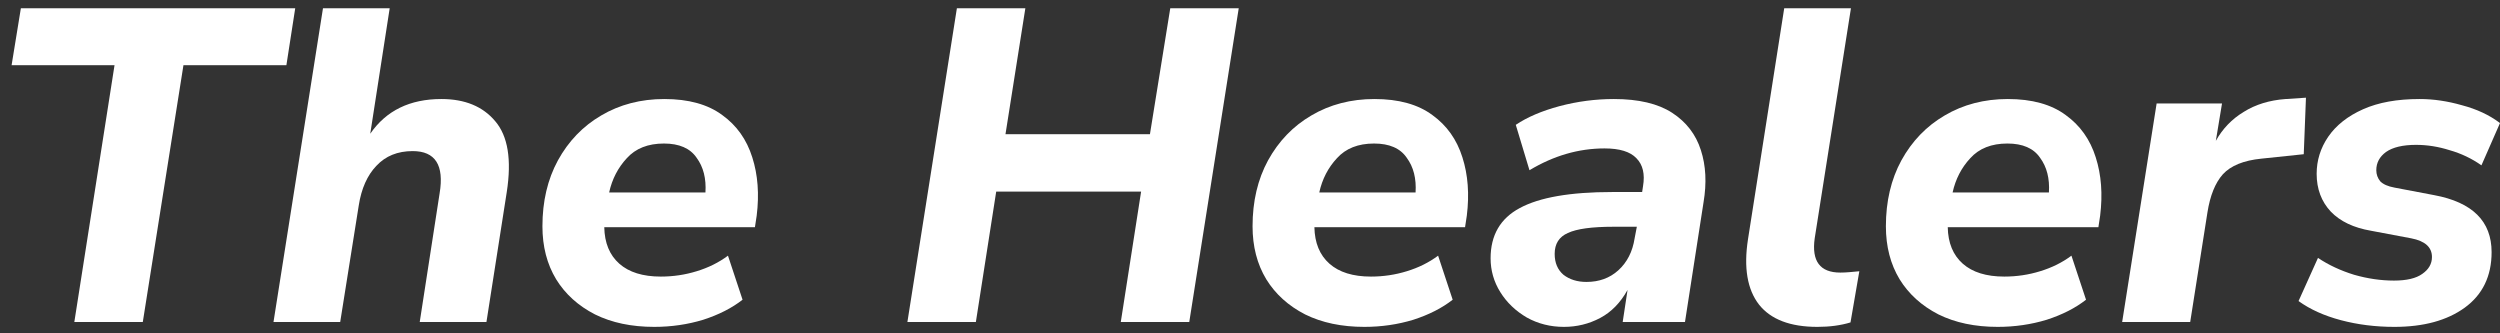 <svg width="180" height="24" viewBox="0 0 180 24" fill="none" xmlns="http://www.w3.org/2000/svg">
<rect x="0" y="0" width="180" height="24" fill="#333333" stroke="none"/>
<path d="M5.352 23.182L8.246 4.695H0.835L1.503 0.593H21.256L20.62 4.695H13.208L10.282 23.182H5.352Z" fill="white"/>
<path d="M19.692 23.182L23.255 0.593H28.058L26.658 9.629C27.803 7.963 29.51 7.13 31.779 7.13C33.476 7.13 34.769 7.664 35.66 8.732C36.572 9.8 36.847 11.498 36.487 13.826L35.024 23.182H30.221L31.652 13.922C31.991 11.893 31.345 10.879 29.712 10.879C28.63 10.879 27.761 11.231 27.103 11.936C26.446 12.619 26.022 13.57 25.831 14.787L24.495 23.182H19.692Z" fill="white"/>
<path d="M47.102 23.535C45.469 23.535 44.049 23.236 42.84 22.638C41.631 22.018 40.698 21.174 40.041 20.106C39.383 19.017 39.055 17.746 39.055 16.293C39.055 14.499 39.426 12.918 40.168 11.551C40.931 10.163 41.97 9.084 43.285 8.315C44.621 7.525 46.137 7.13 47.834 7.13C49.573 7.13 50.962 7.514 52.001 8.283C53.04 9.031 53.761 10.045 54.164 11.327C54.567 12.587 54.673 13.986 54.482 15.524L54.355 16.358H43.508C43.529 17.49 43.89 18.365 44.589 18.985C45.289 19.604 46.286 19.914 47.579 19.914C48.47 19.914 49.329 19.786 50.156 19.53C51.004 19.273 51.757 18.899 52.414 18.408L53.464 21.58C52.7 22.178 51.757 22.659 50.633 23.022C49.509 23.364 48.332 23.535 47.102 23.535ZM47.802 10.334C46.657 10.334 45.766 10.686 45.13 11.391C44.494 12.075 44.07 12.897 43.858 13.858H50.792C50.856 12.854 50.644 12.021 50.156 11.359C49.689 10.675 48.905 10.334 47.802 10.334Z" fill="white"/>
<path d="M65.333 23.182L68.896 0.593H73.826L72.395 9.661H82.796L84.259 0.593H89.189L85.627 23.182H80.697L82.16 13.794H71.727L70.263 23.182H65.333Z" fill="white"/>
<path d="M98.232 23.535C96.599 23.535 95.178 23.236 93.969 22.638C92.761 22.018 91.828 21.174 91.17 20.106C90.513 19.017 90.184 17.746 90.184 16.293C90.184 14.499 90.555 12.918 91.297 11.551C92.061 10.163 93.1 9.084 94.415 8.315C95.751 7.525 97.267 7.13 98.963 7.13C100.702 7.13 102.091 7.514 103.13 8.283C104.169 9.031 104.89 10.045 105.293 11.327C105.696 12.587 105.802 13.986 105.611 15.524L105.484 16.358H94.637C94.659 17.49 95.019 18.365 95.719 18.985C96.419 19.604 97.415 19.914 98.709 19.914C99.599 19.914 100.458 19.786 101.285 19.53C102.133 19.273 102.886 18.899 103.544 18.408L104.593 21.58C103.83 22.178 102.886 22.659 101.762 23.022C100.638 23.364 99.462 23.535 98.232 23.535ZM98.931 10.334C97.786 10.334 96.896 10.686 96.26 11.391C95.623 12.075 95.199 12.897 94.987 13.858H101.921C101.985 12.854 101.773 12.021 101.285 11.359C100.819 10.675 100.034 10.334 98.931 10.334Z" fill="white"/>
<path d="M112.604 23.535C111.628 23.535 110.737 23.31 109.932 22.862C109.126 22.392 108.49 21.783 108.023 21.035C107.557 20.288 107.323 19.476 107.323 18.6C107.323 16.934 108.023 15.727 109.423 14.98C110.843 14.211 113.059 13.826 116.071 13.826H118.234L118.297 13.41C118.446 12.534 118.287 11.861 117.82 11.391C117.375 10.921 116.611 10.686 115.53 10.686C113.664 10.686 111.861 11.21 110.122 12.256L109.136 8.988C109.963 8.433 111.013 7.984 112.285 7.642C113.579 7.301 114.883 7.13 116.198 7.13C117.979 7.13 119.379 7.461 120.397 8.123C121.414 8.785 122.104 9.682 122.464 10.814C122.825 11.925 122.888 13.175 122.655 14.563L121.319 23.182H116.834L117.184 20.875C116.675 21.794 116.018 22.467 115.212 22.894C114.406 23.321 113.537 23.535 112.604 23.535ZM114.226 20.299C115.138 20.299 115.901 20.021 116.516 19.465C117.152 18.889 117.544 18.12 117.693 17.159L117.852 16.326H116.166C114.618 16.326 113.526 16.475 112.89 16.774C112.254 17.052 111.936 17.554 111.936 18.28C111.936 18.921 112.148 19.423 112.572 19.786C113.017 20.128 113.568 20.299 114.226 20.299Z" fill="white"/>
<path d="M130.85 23.535C128.899 23.535 127.5 23.001 126.651 21.933C125.803 20.843 125.538 19.273 125.856 17.223L128.464 0.593H133.268L130.659 17.159C130.426 18.803 131.041 19.626 132.504 19.626C132.716 19.626 132.939 19.615 133.172 19.594C133.405 19.572 133.639 19.551 133.872 19.53L133.236 23.214C132.536 23.428 131.741 23.535 130.85 23.535Z" fill="white"/>
<path d="M143.832 23.535C142.199 23.535 140.778 23.236 139.57 22.638C138.361 22.018 137.428 21.174 136.77 20.106C136.113 19.017 135.784 17.746 135.784 16.293C135.784 14.499 136.155 12.918 136.898 11.551C137.661 10.163 138.7 9.084 140.015 8.315C141.351 7.525 142.867 7.13 144.563 7.13C146.302 7.13 147.691 7.514 148.73 8.283C149.769 9.031 150.49 10.045 150.893 11.327C151.296 12.587 151.402 13.986 151.211 15.524L151.084 16.358H140.238C140.259 17.49 140.619 18.365 141.319 18.985C142.019 19.604 143.015 19.914 144.309 19.914C145.2 19.914 146.058 19.786 146.885 19.53C147.734 19.273 148.487 18.899 149.144 18.408L150.194 21.58C149.43 22.178 148.487 22.659 147.363 23.022C146.239 23.364 145.062 23.535 143.832 23.535ZM144.532 10.334C143.387 10.334 142.496 10.686 141.86 11.391C141.224 12.075 140.799 12.897 140.587 13.858H147.522C147.585 12.854 147.373 12.021 146.885 11.359C146.419 10.675 145.634 10.334 144.532 10.334Z" fill="white"/>
<path d="M152.796 23.182L155.277 7.45H159.985L159.54 10.142C160.027 9.266 160.695 8.572 161.544 8.059C162.392 7.525 163.399 7.215 164.565 7.13L166.029 7.034L165.87 11.103L162.816 11.423C161.544 11.551 160.621 11.925 160.049 12.545C159.497 13.164 159.126 14.083 158.935 15.3L157.695 23.182H152.796Z" fill="white"/>
<path d="M172.398 23.535C171.04 23.535 169.757 23.375 168.549 23.054C167.34 22.734 166.322 22.274 165.495 21.676L166.895 18.568C167.658 19.081 168.528 19.487 169.503 19.786C170.478 20.064 171.433 20.202 172.366 20.202C173.278 20.202 173.956 20.042 174.401 19.722C174.868 19.401 175.101 18.995 175.101 18.504C175.101 17.799 174.603 17.351 173.606 17.159L170.712 16.614C169.461 16.4 168.496 15.941 167.817 15.236C167.139 14.51 166.799 13.602 166.799 12.513C166.799 11.551 167.075 10.665 167.626 9.853C168.199 9.02 169.036 8.358 170.139 7.867C171.242 7.375 172.599 7.13 174.211 7.13C175.207 7.13 176.225 7.279 177.264 7.578C178.324 7.856 179.236 8.283 180 8.86L178.664 11.904C177.964 11.412 177.201 11.049 176.374 10.814C175.568 10.558 174.762 10.43 173.956 10.43C173.002 10.43 172.281 10.601 171.793 10.943C171.327 11.284 171.093 11.722 171.093 12.256C171.093 12.555 171.189 12.822 171.38 13.057C171.592 13.271 171.931 13.42 172.398 13.506L175.26 14.05C178.017 14.563 179.395 15.93 179.395 18.152C179.395 19.882 178.749 21.217 177.455 22.157C176.183 23.075 174.497 23.535 172.398 23.535Z" fill="white"/>
</svg>
